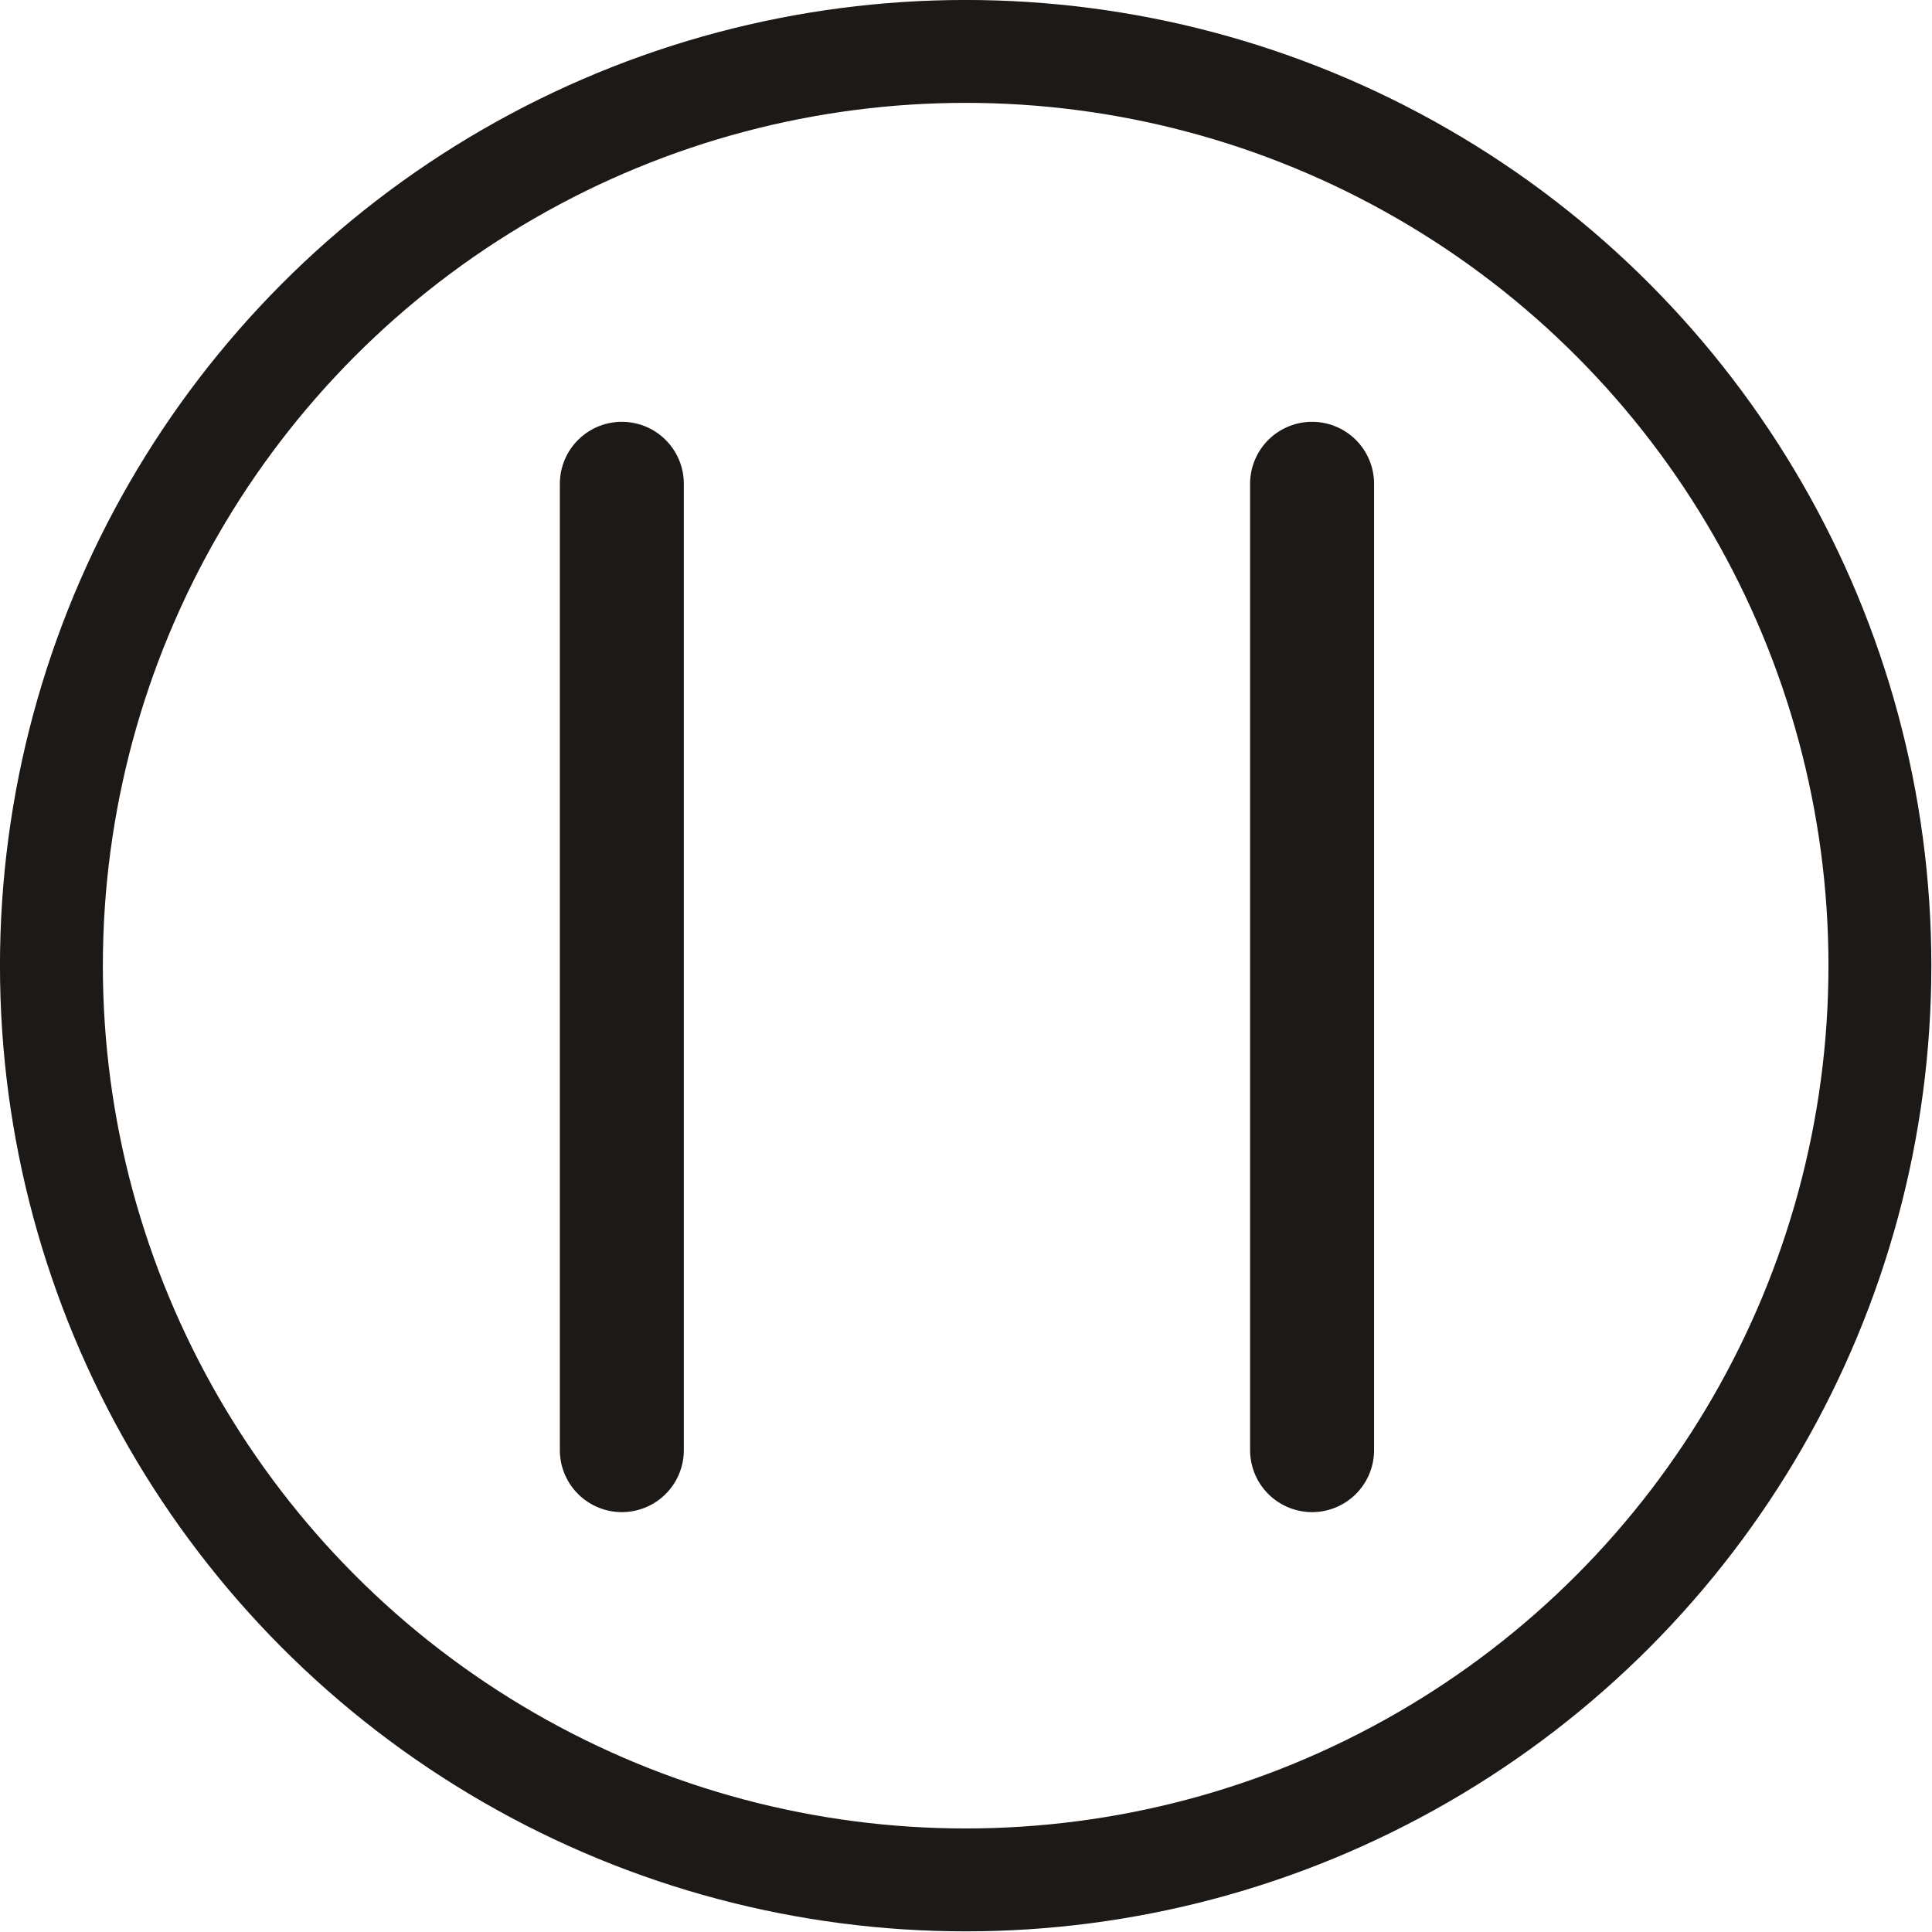 <?xml version="1.0" encoding="UTF-8"?>
<svg version="1.1" viewBox="0 0 7.41 7.41" xmlns="http://www.w3.org/2000/svg">
 <g transform="matrix(-.999 0 0 -.999 7.4 7.4)" fill="none" stroke="#1c1917" stroke-linecap="round">
  <circle cx="3.7" cy="3.7" r="3.51" stroke-linejoin="round" stroke-width=".395"/>
  <path d="m2.37 5.55v-3.71" stroke-width=".476"/>
  <path d="m5.02 5.55v-3.71" stroke-width=".476"/>
 </g>
</svg>
